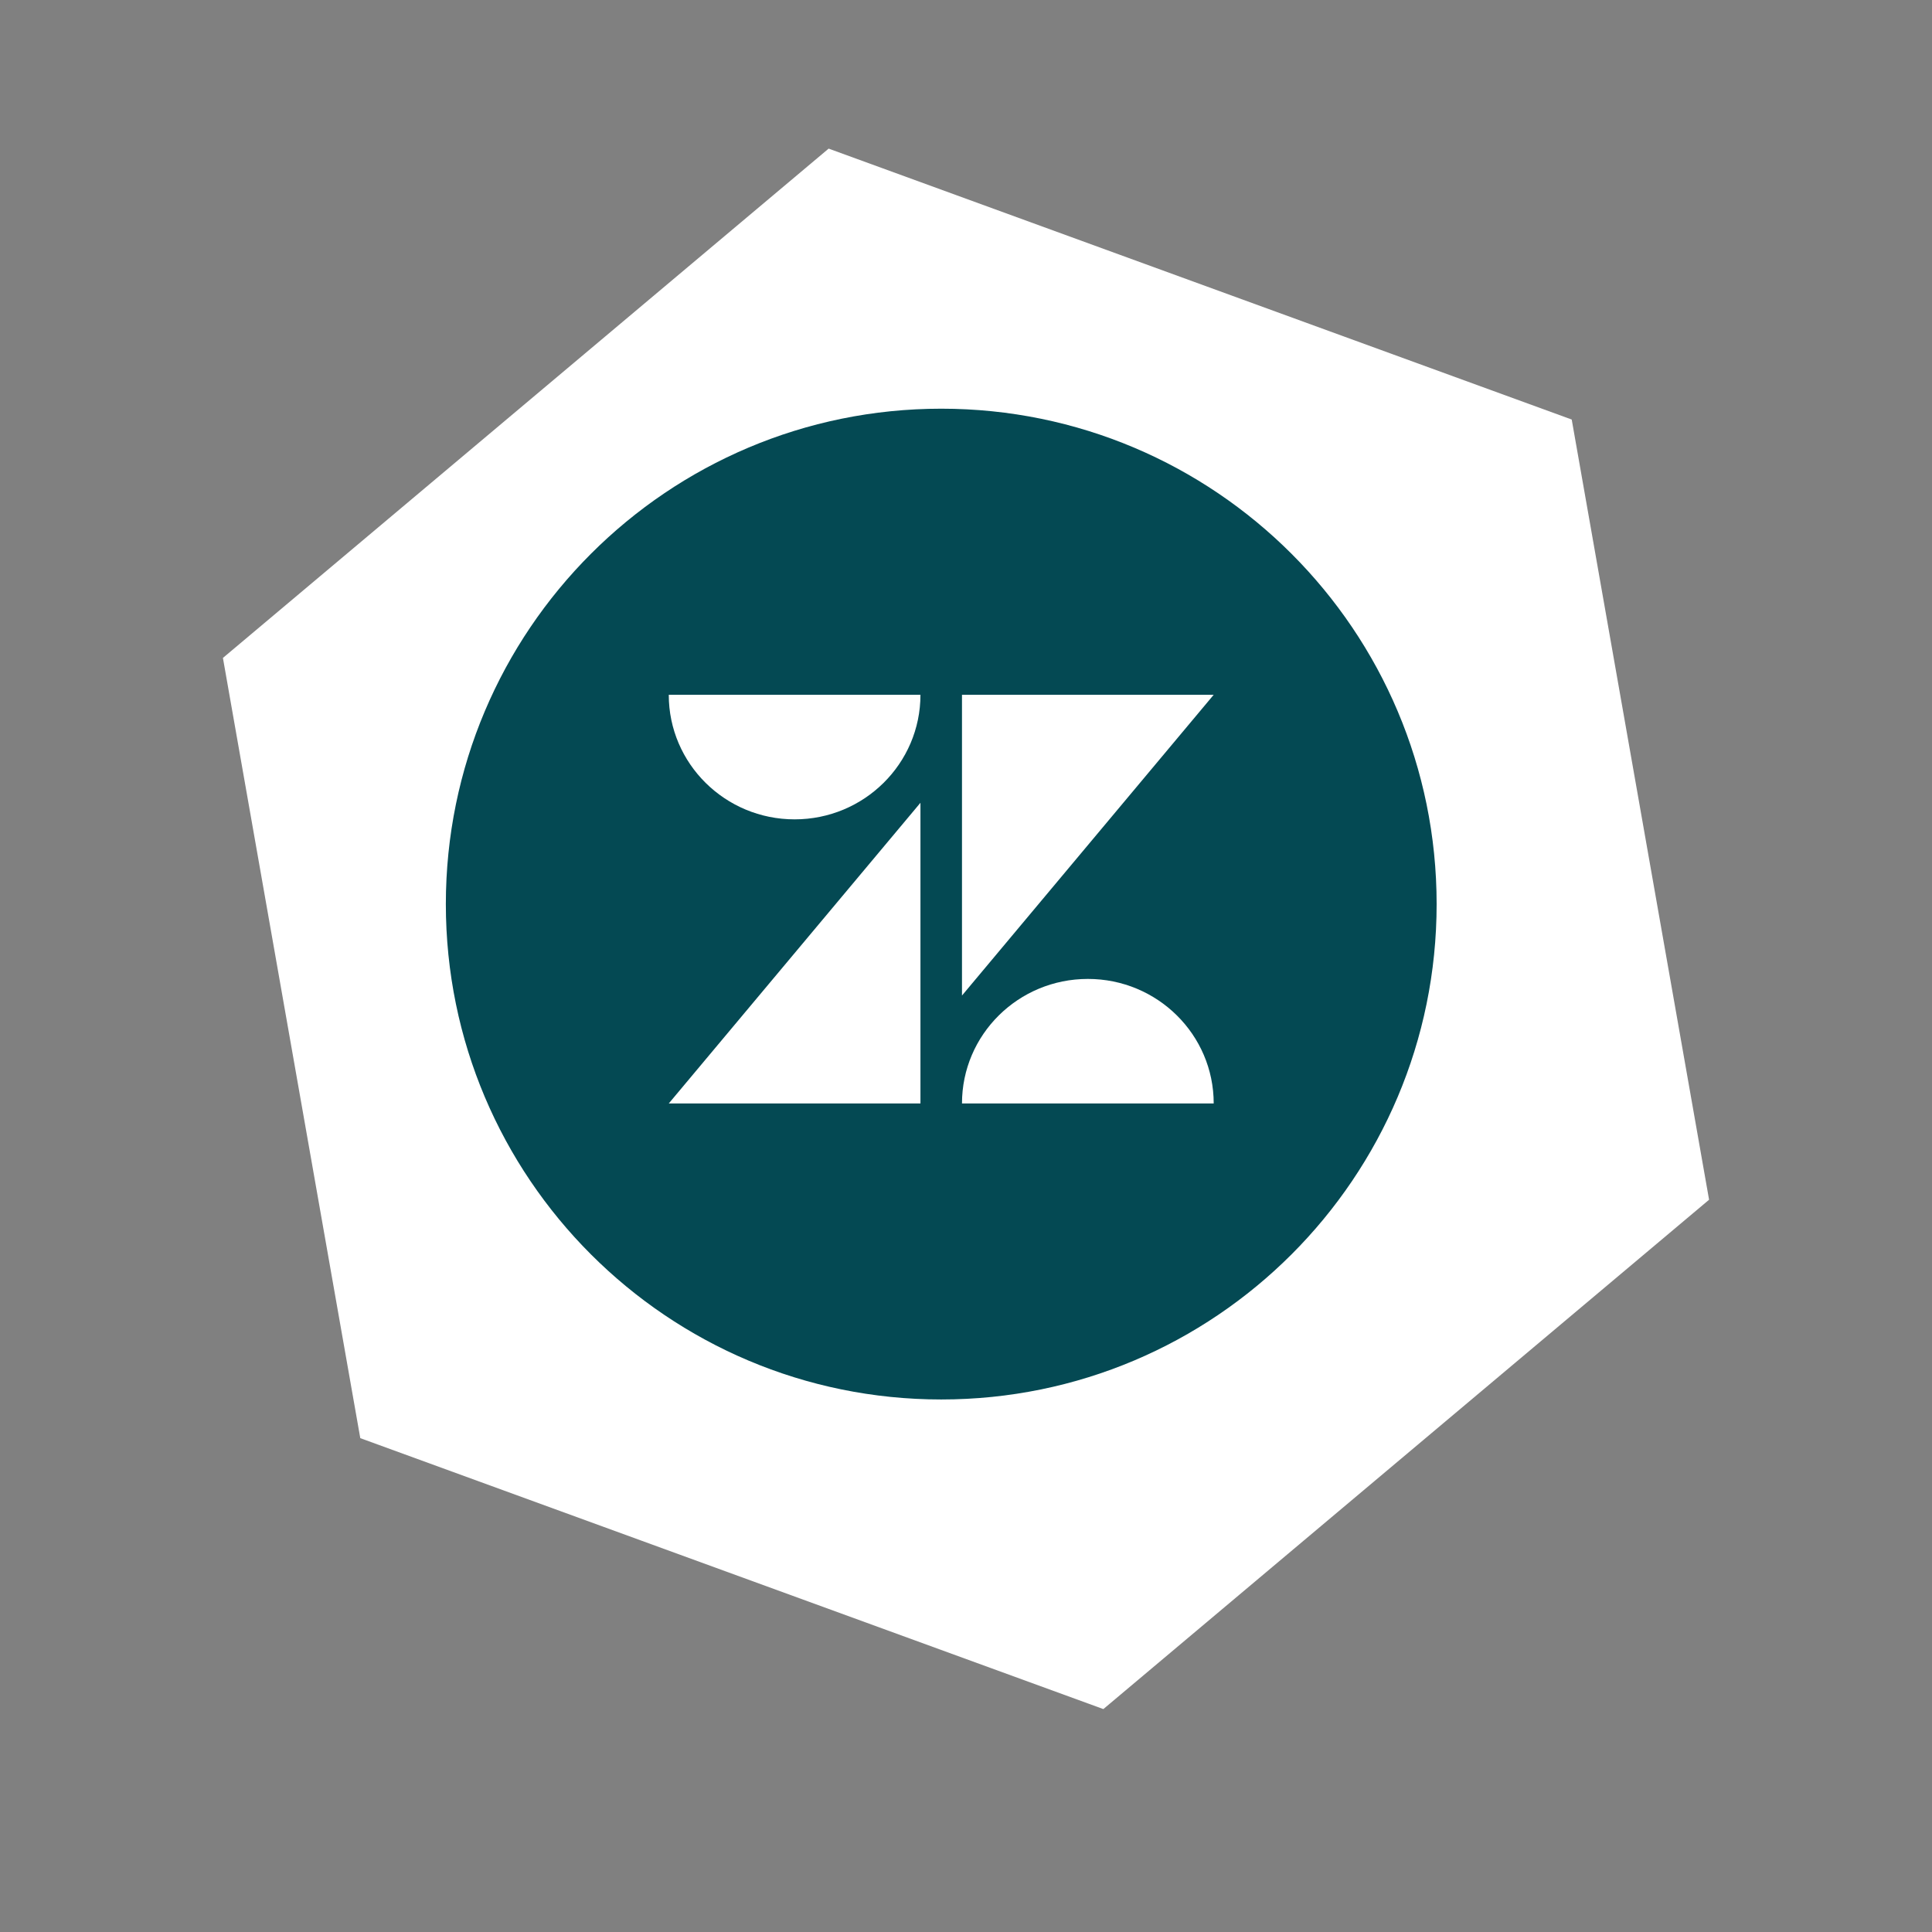 <svg width="52" height="52" viewBox="0 0 52 52" fill="none" xmlns="http://www.w3.org/2000/svg">
<rect x="0" y="0" width="52" height="52" fill="#808080" stroke="none"/>
<path d="M42.303 11.292L46 32.291L29.697 46L9.697 38.708L6 17.708L22.303 4L42.303 11.292Z" fill="white"/>
<path d="M25.334 37.667C32.698 37.667 38.667 31.698 38.667 24.334C38.667 16.97 32.698 11 25.334 11C17.97 11 12 16.97 12 24.334C12 31.698 17.97 37.667 25.334 37.667Z" fill="#044953"/>
<path d="M24.774 29.7V21.607L18 29.7H24.774ZM29.28 26.348C27.407 26.348 25.892 27.848 25.892 29.7H32.667C32.667 27.849 31.152 26.348 29.28 26.348ZM25.892 26.795L32.667 18.7H25.892V26.795ZM21.387 22.053C23.258 22.053 24.774 20.551 24.774 18.7L18 18.701C18 20.552 19.517 22.053 21.387 22.053Z" fill="white"/>
</svg>
